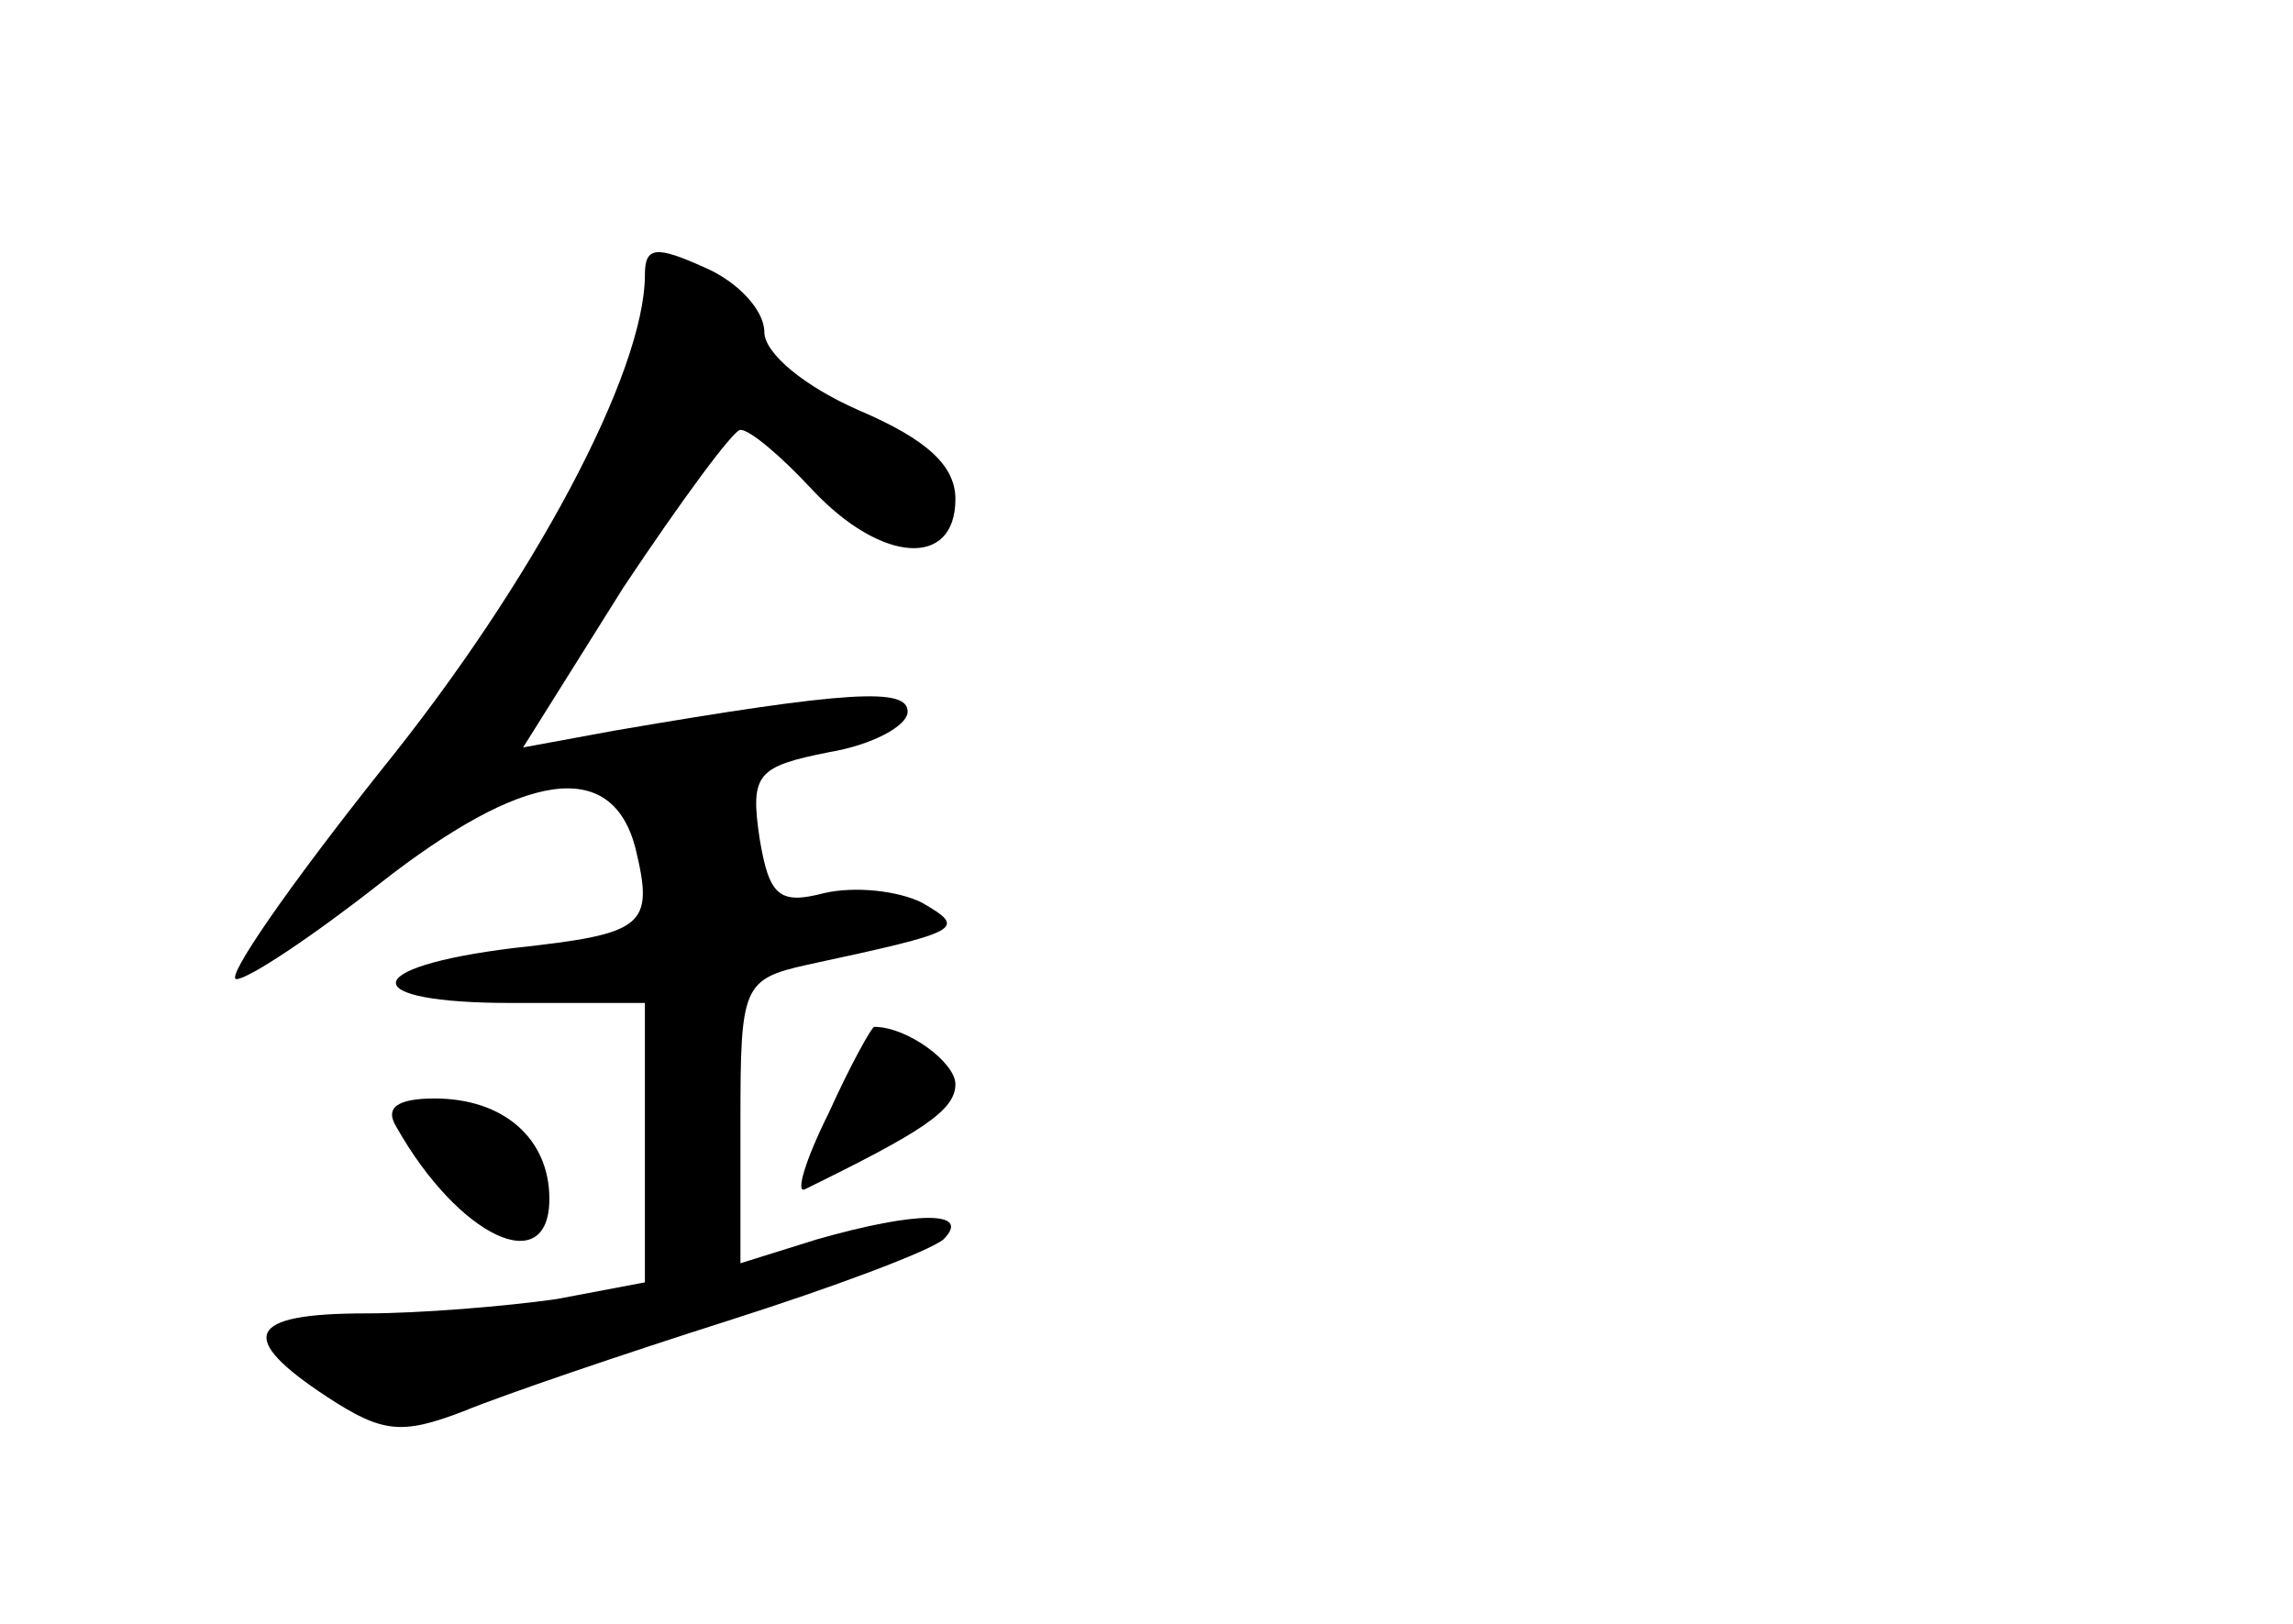 <?xml version="1.0" standalone="no"?>
<!DOCTYPE svg PUBLIC "-//W3C//DTD SVG 20010904//EN"
 "http://www.w3.org/TR/2001/REC-SVG-20010904/DTD/svg10.dtd">
<svg version="1.0" xmlns="http://www.w3.org/2000/svg"
 width="96pt" height="68pt" viewBox="0 0 96 68"
 preserveAspectRatio="xMidYMid meet">
<g transform="translate(0,68) scale(0.1,-0.1)"
fill="#000000" stroke="none">
<path d="M270 565 c0 -41 -47 -129 -110 -207 -39 -49 -66 -88 -61 -88 5 0 32
18 60 40 60 47 97 53 107 15 8 -33 4 -36 -51 -42 -65 -8 -66 -23 -1 -23 l56 0
0 -59 0 -58 -37 -7 c-21 -3 -57 -6 -80 -6 -50 0 -54 -10 -16 -35 23 -15 31
-16 57 -6 17 7 67 24 111 38 44 14 84 29 90 34 12 12 -11 12 -53 0 l-32 -10 0
60 c0 56 1 59 28 65 65 14 67 15 48 26 -10 5 -28 7 -41 4 -19 -5 -23 -1 -27
23 -4 27 -1 30 29 36 18 3 33 11 33 17 0 10 -24 9 -123 -8 l-38 -7 42 67 c24
36 46 66 49 66 4 0 17 -11 30 -25 29 -31 60 -33 60 -4 0 14 -12 25 -40 37 -23
10 -40 24 -40 33 0 9 -11 21 -25 27 -20 9 -25 9 -25 -3z"/>
<path d="M347 214 c-10 -20 -14 -34 -10 -32 49 24 63 33 63 44 0 9 -20 24 -34
24 -1 0 -10 -16 -19 -36z"/>
<path d="M166 208 c26 -46 64 -64 64 -30 0 25 -19 42 -48 42 -16 0 -21 -4 -16
-12z"/>
</g>
</svg>
